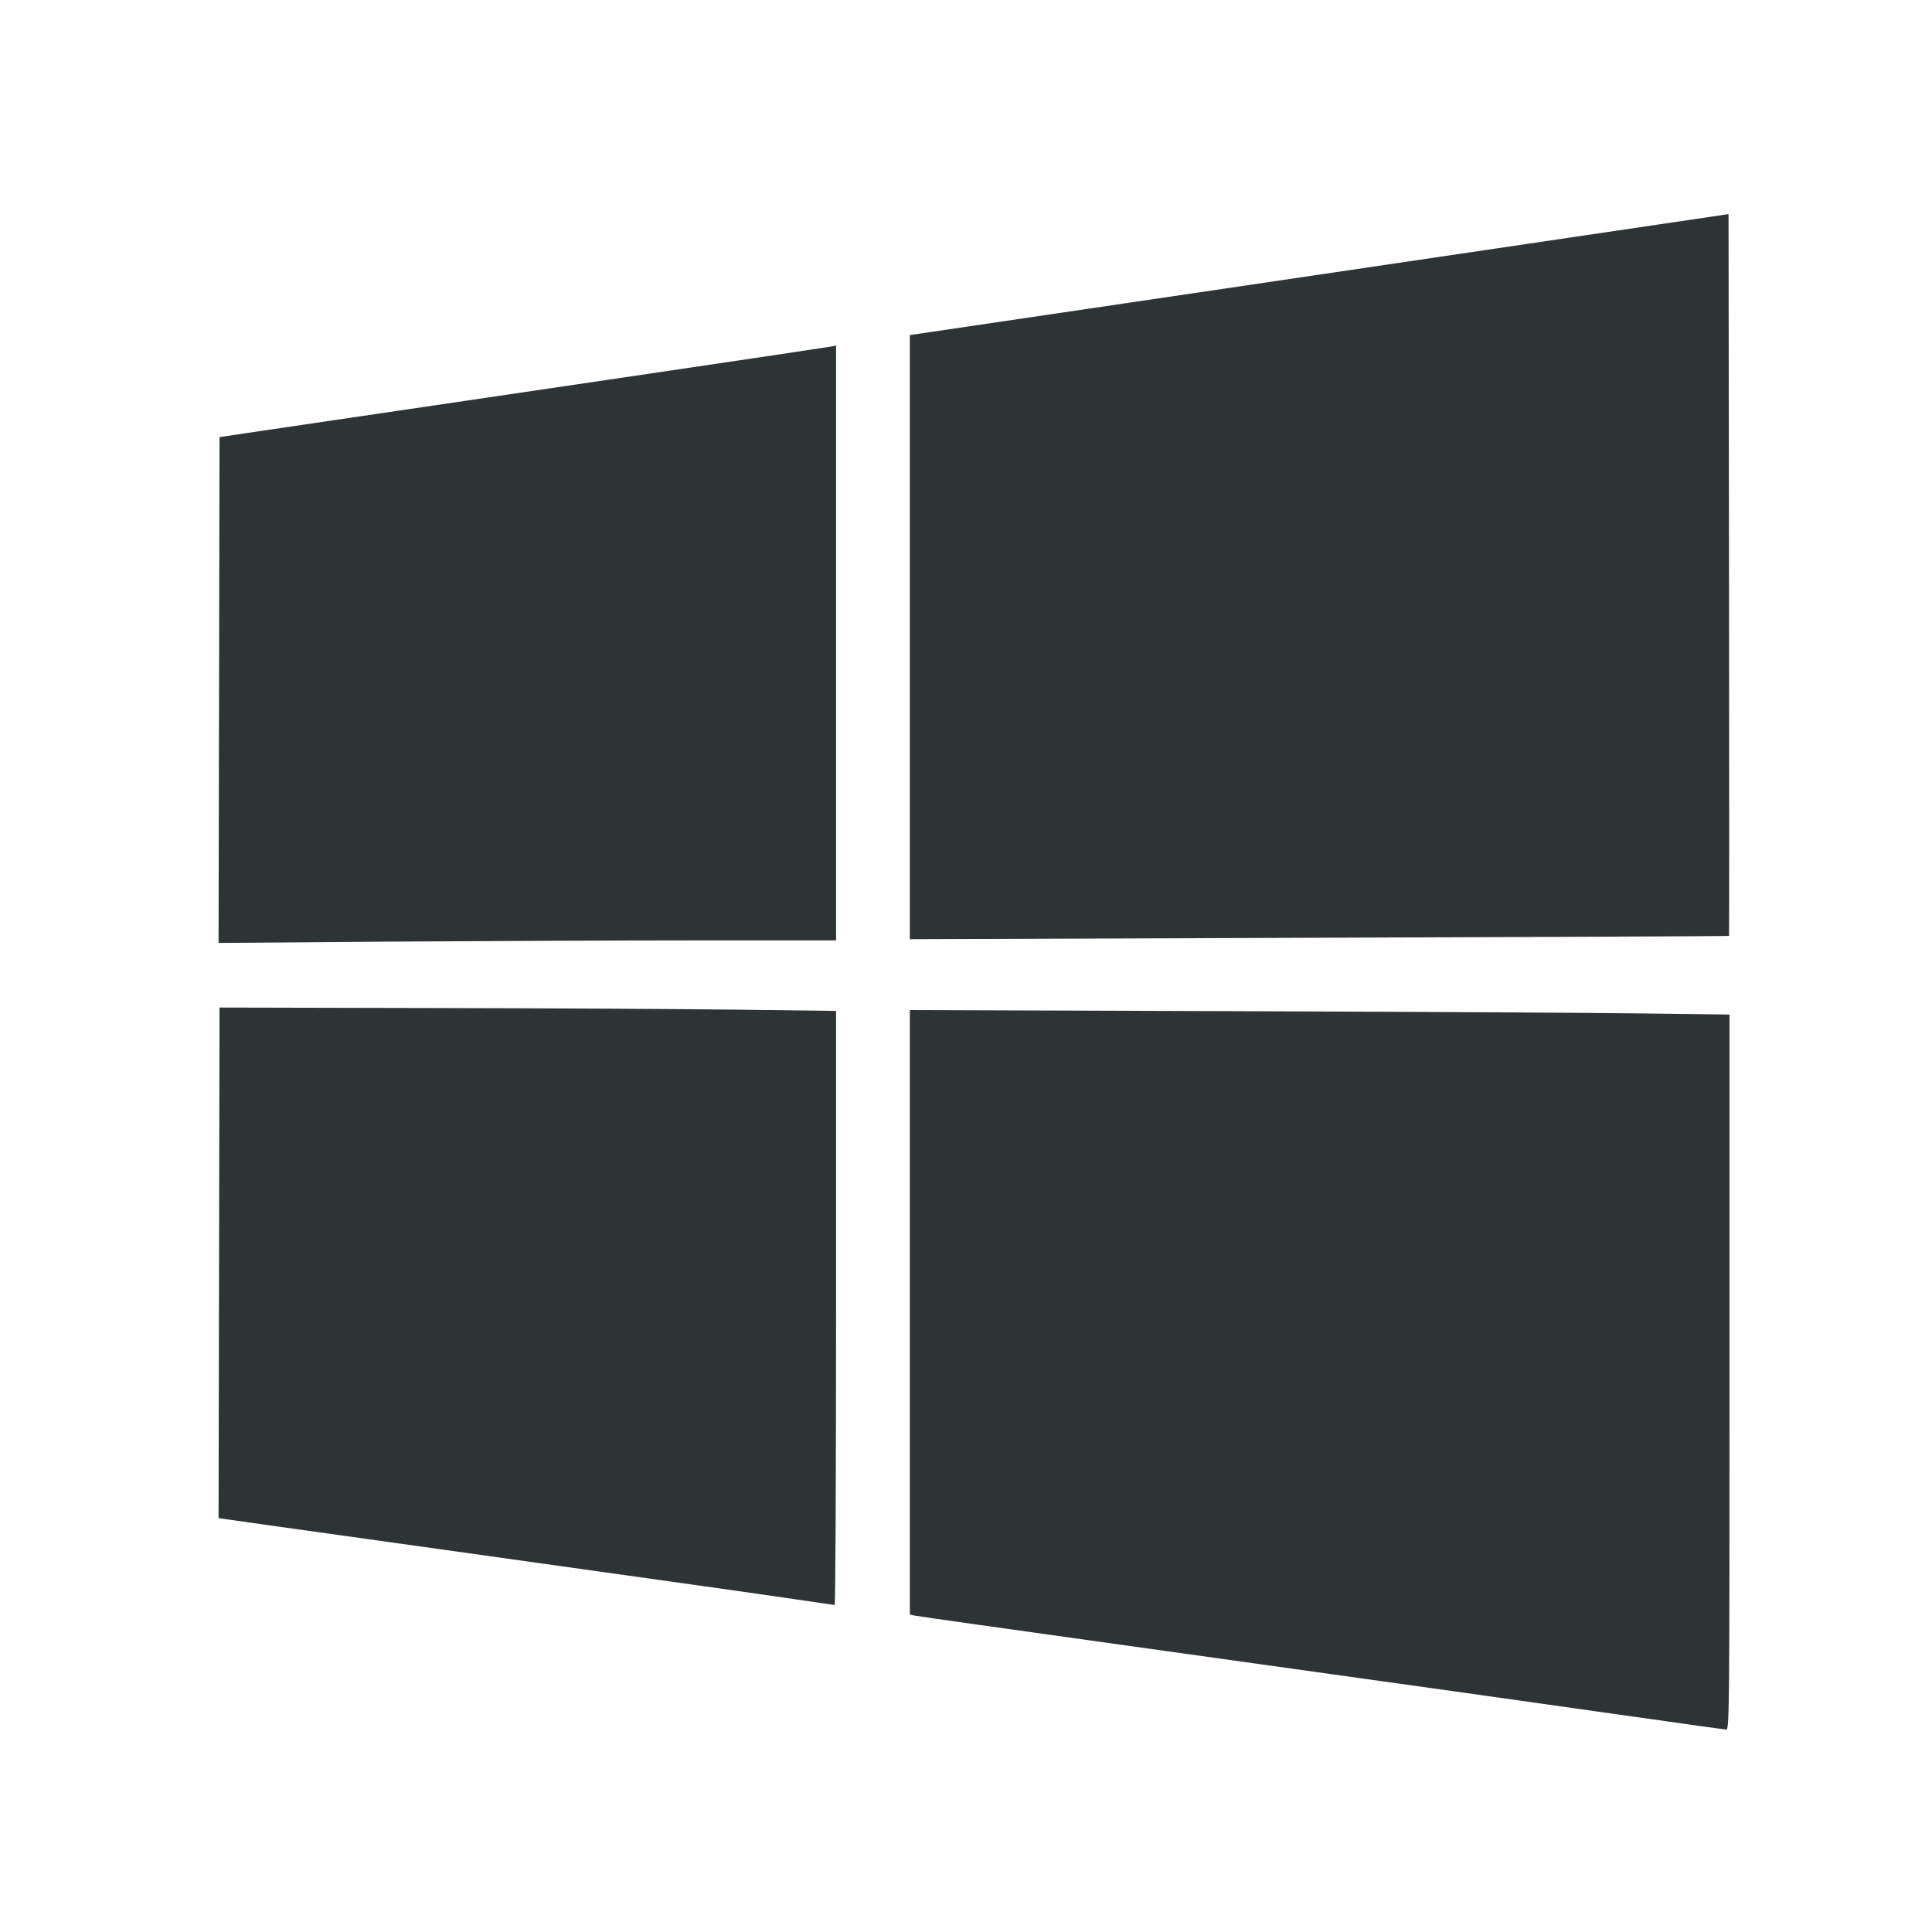 <?xml version="1.0" encoding="UTF-8" standalone="no"?>
<svg
   height="16px"
   viewBox="0 0 16 16"
   width="16px"
   version="1.1"
   id="svg4"
   sodipodi:docname="icon-windows.svg"
   xml:space="preserve"
   inkscape:version="1.2.2 (b0a8486541, 2022-12-01)"
   xmlns:inkscape="http://www.inkscape.org/namespaces/inkscape"
   xmlns:sodipodi="http://sodipodi.sourceforge.net/DTD/sodipodi-0.dtd"
   xmlns="http://www.w3.org/2000/svg"
   xmlns:svg="http://www.w3.org/2000/svg"><defs
     id="defs8" /><sodipodi:namedview
     id="namedview6"
     pagecolor="#ffffff"
     bordercolor="#000000"
     borderopacity="0.25"
     inkscape:showpageshadow="2"
     inkscape:pageopacity="0.0"
     inkscape:pagecheckerboard="0"
     inkscape:deskcolor="#d1d1d1"
     showgrid="false"
     inkscape:zoom="39.093215"
     inkscape:cx="3.7090835"
     inkscape:cy="9.4006083"
     inkscape:window-width="1276"
     inkscape:window-height="2140"
     inkscape:window-x="2560"
     inkscape:window-y="0"
     inkscape:window-maximized="1"
     inkscape:current-layer="svg4" /><path
     style="fill:#2e3436;fill-opacity:1;stroke-width:0;stroke:none;stroke-dasharray:none"
     d="M 13.517,14.215 C 12.686,14.097 12.049,14.007 9.404,13.638 8.414,13.5 7.589,13.384 7.57,13.379 l -0.035,-0.008 V 10.868 8.365 l 2.671,0.009 c 1.469,0.005 2.996,0.013 3.394,0.019 l 0.723,0.009 v 2.962 c 0,2.811 -0.001,2.962 -0.027,2.96 -0.015,-10e-4 -0.365,-0.05 -0.778,-0.109 z M 6.487,13.23 C 6.031,13.164 5.301,13.062 3.273,12.778 2.533,12.675 1.901,12.586 1.869,12.581 l -0.059,-0.009 0.004,-2.114 0.004,-2.114 1.767,0.004 c 0.972,0.002 2.121,0.008 2.553,0.014 l 0.786,0.01 v 2.461 c 0,1.354 -0.005,2.46 -0.012,2.459 -0.006,-10e-4 -0.198,-0.029 -0.426,-0.062 z M 1.814,5.715 1.818,3.62 2.045,3.586 C 2.169,3.568 2.585,3.506 2.968,3.45 3.35,3.393 4.381,3.241 5.259,3.112 6.136,2.983 6.87,2.873 6.889,2.869 l 0.035,-0.008 V 5.325 7.788 H 5.801 c -0.618,0 -1.769,0.005 -2.557,0.01 L 1.81,7.809 Z M 7.535,5.276 V 2.775 L 10.487,2.339 c 1.624,-0.24 3.149,-0.466 3.39,-0.501 l 0.438,-0.065 0.004,2.987 c 0.002,1.643 0.002,2.989 0,2.991 -0.002,0.002 -1.53,0.009 -3.394,0.015 l -3.39,0.012 z"
     id="path180" /></svg>
